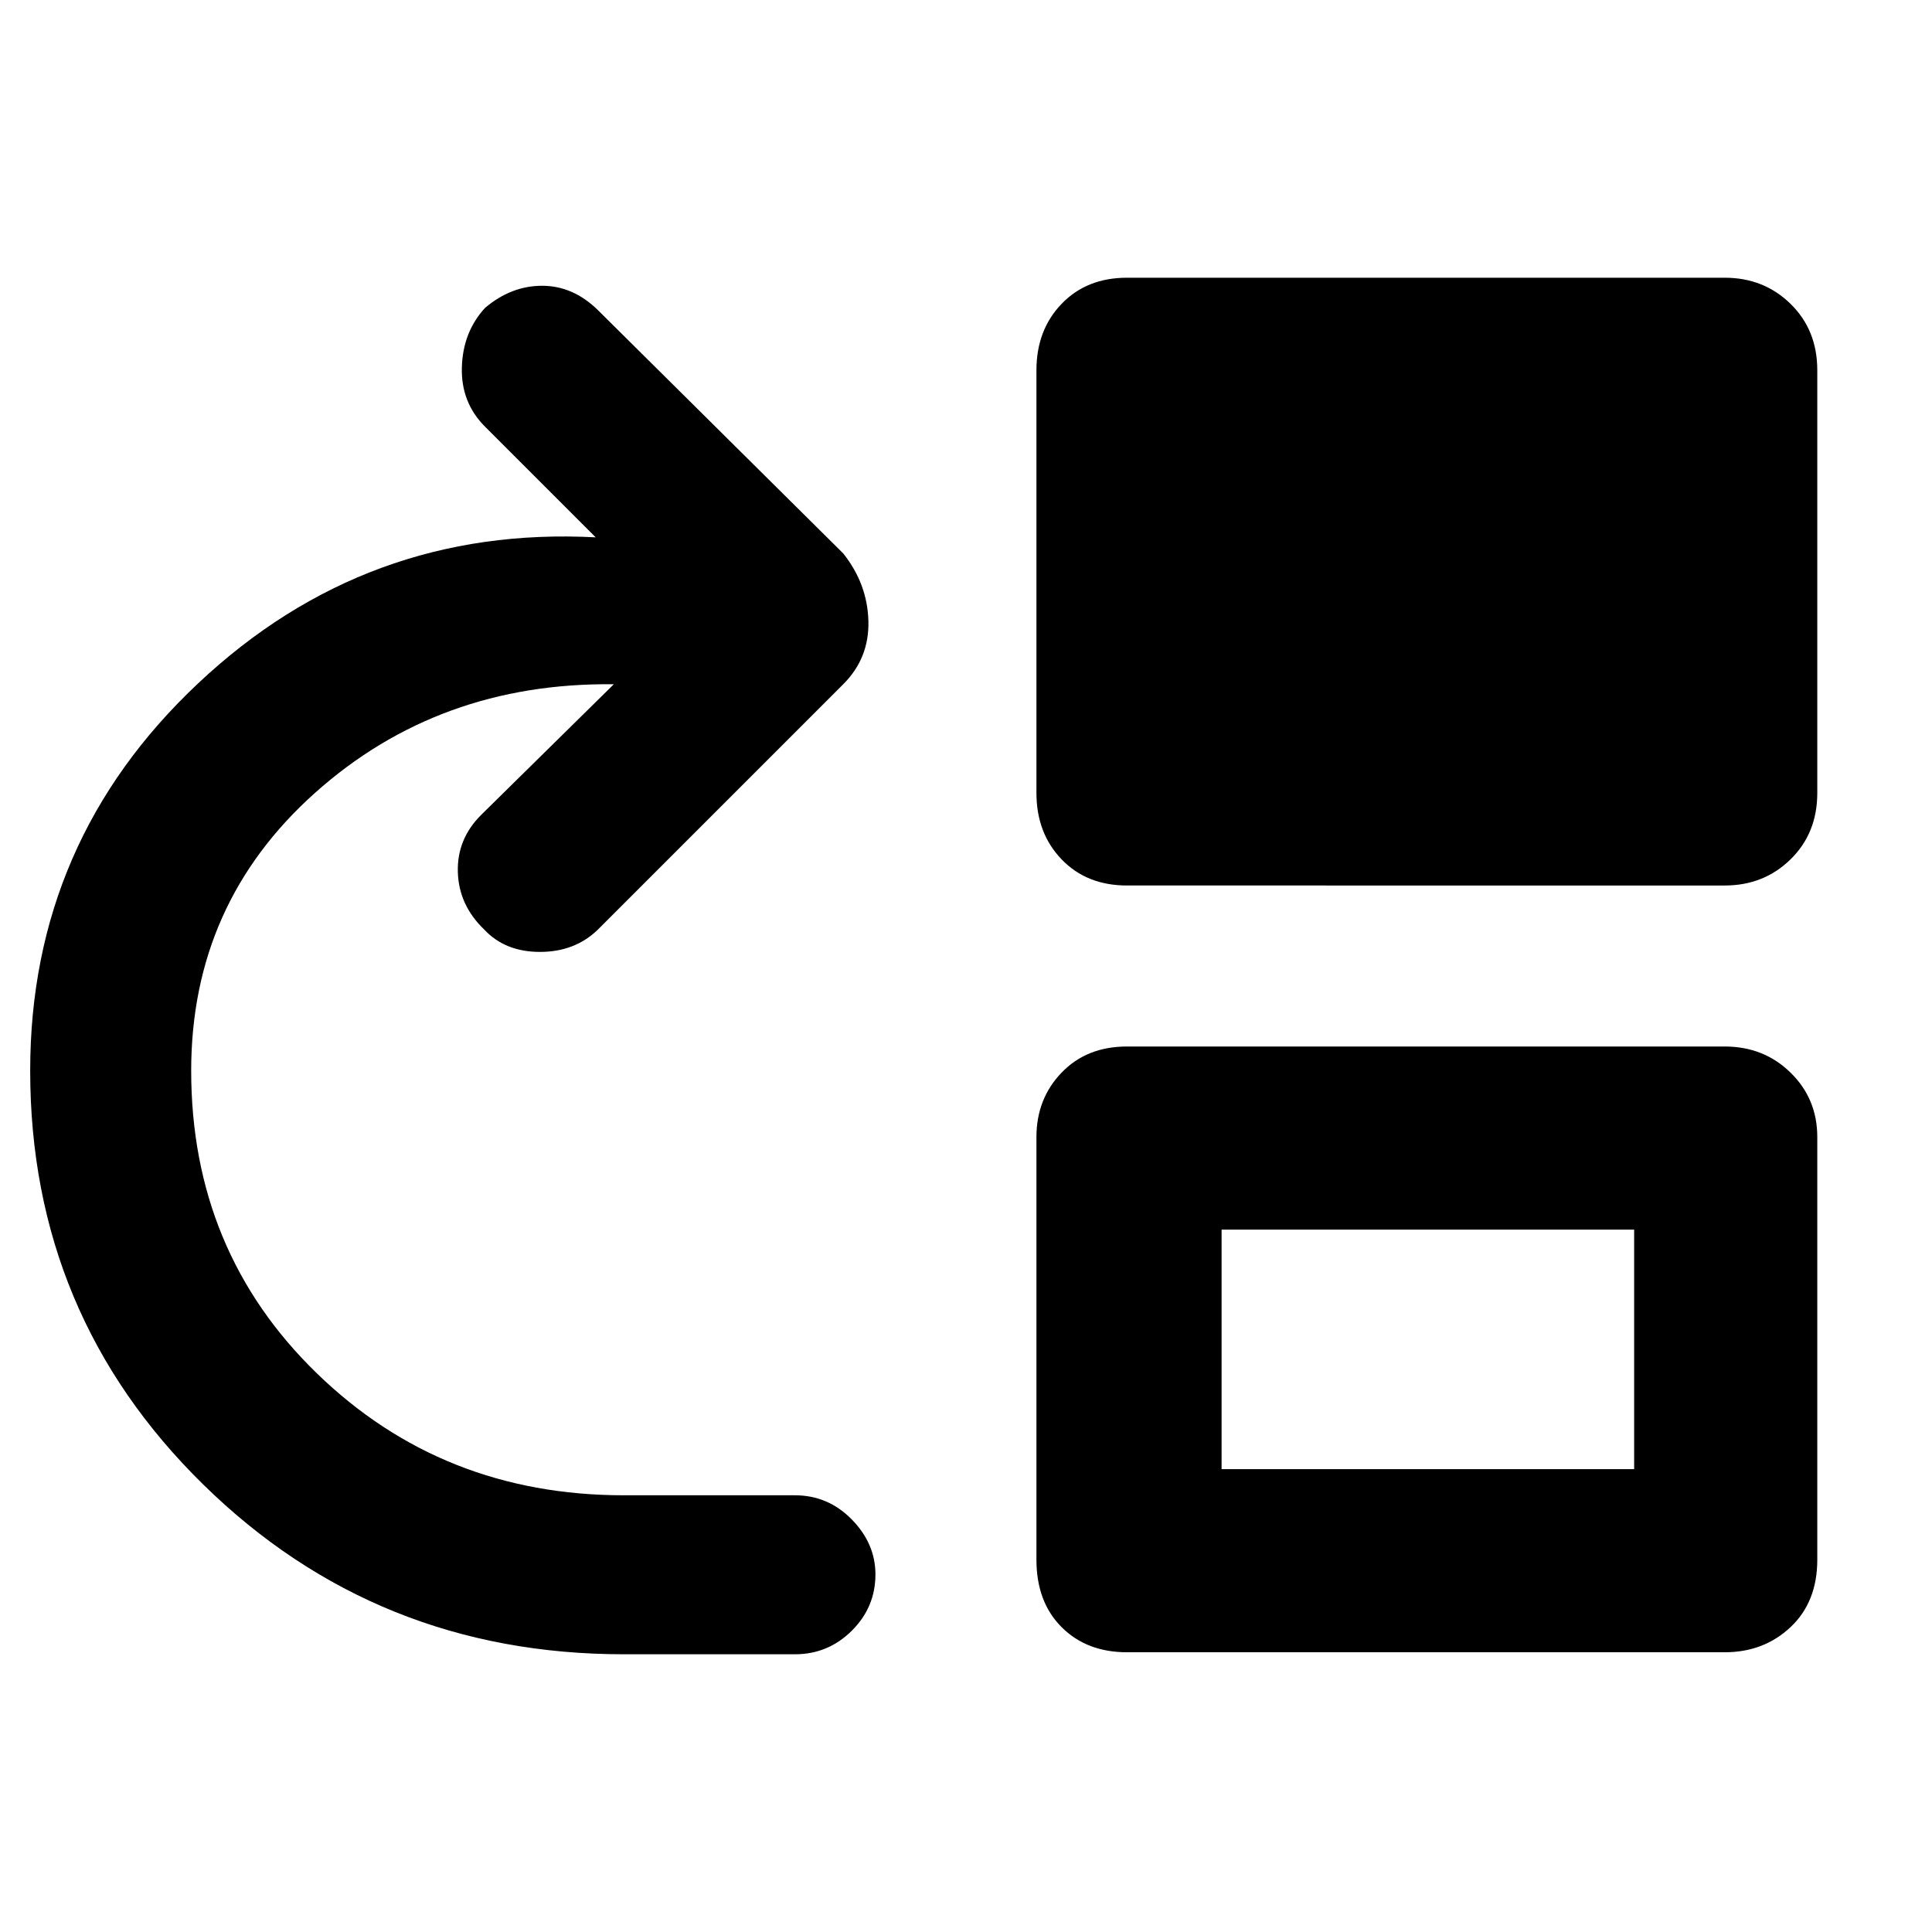 <svg xmlns="http://www.w3.org/2000/svg" height="48" viewBox="0 -960 960 960" width="48"><path d="M310-138q-123 0-209-84.34Q15-306.69 15-428q0-114 83.5-192.5T296-693l-55-55q-12-12-11.5-29.5T241-807q13-11 28.36-11 15.35 0 27.64 12l122 121q12 15.09 12.5 33.55Q432-633 419-620L297-498q-11.4 11-28.7 11-17.3 0-27.69-11.11-12.61-12.1-13.11-28.5Q227-543 239-555l66-65q-87-1-148.5 54T95-428q0 89.76 62.42 150.38Q219.83-217 310-217h85q16.45 0 28.23 12Q435-193 435-177.68q0 16.31-11.77 28Q411.45-138 395-138h-85Zm250-382q-20.03 0-32.51-13Q515-546 515-566v-210q0-20.03 12.49-33.01Q539.97-822 560-822h297q19.45 0 32.72 12.99Q903-796.03 903-776v210q0 20-13.28 33-13.27 13-32.72 13H560Zm0 381q-20.03 0-32.51-12.5Q515-164 515-185v-210q0-19.02 12.49-32.01Q539.97-440 560-440h297q19.45 0 32.72 12.99Q903-414.02 903-395v210q0 21-13.28 33.5Q876.45-139 857-139H560Zm47-91h205v-119H607v119Z"/></svg>